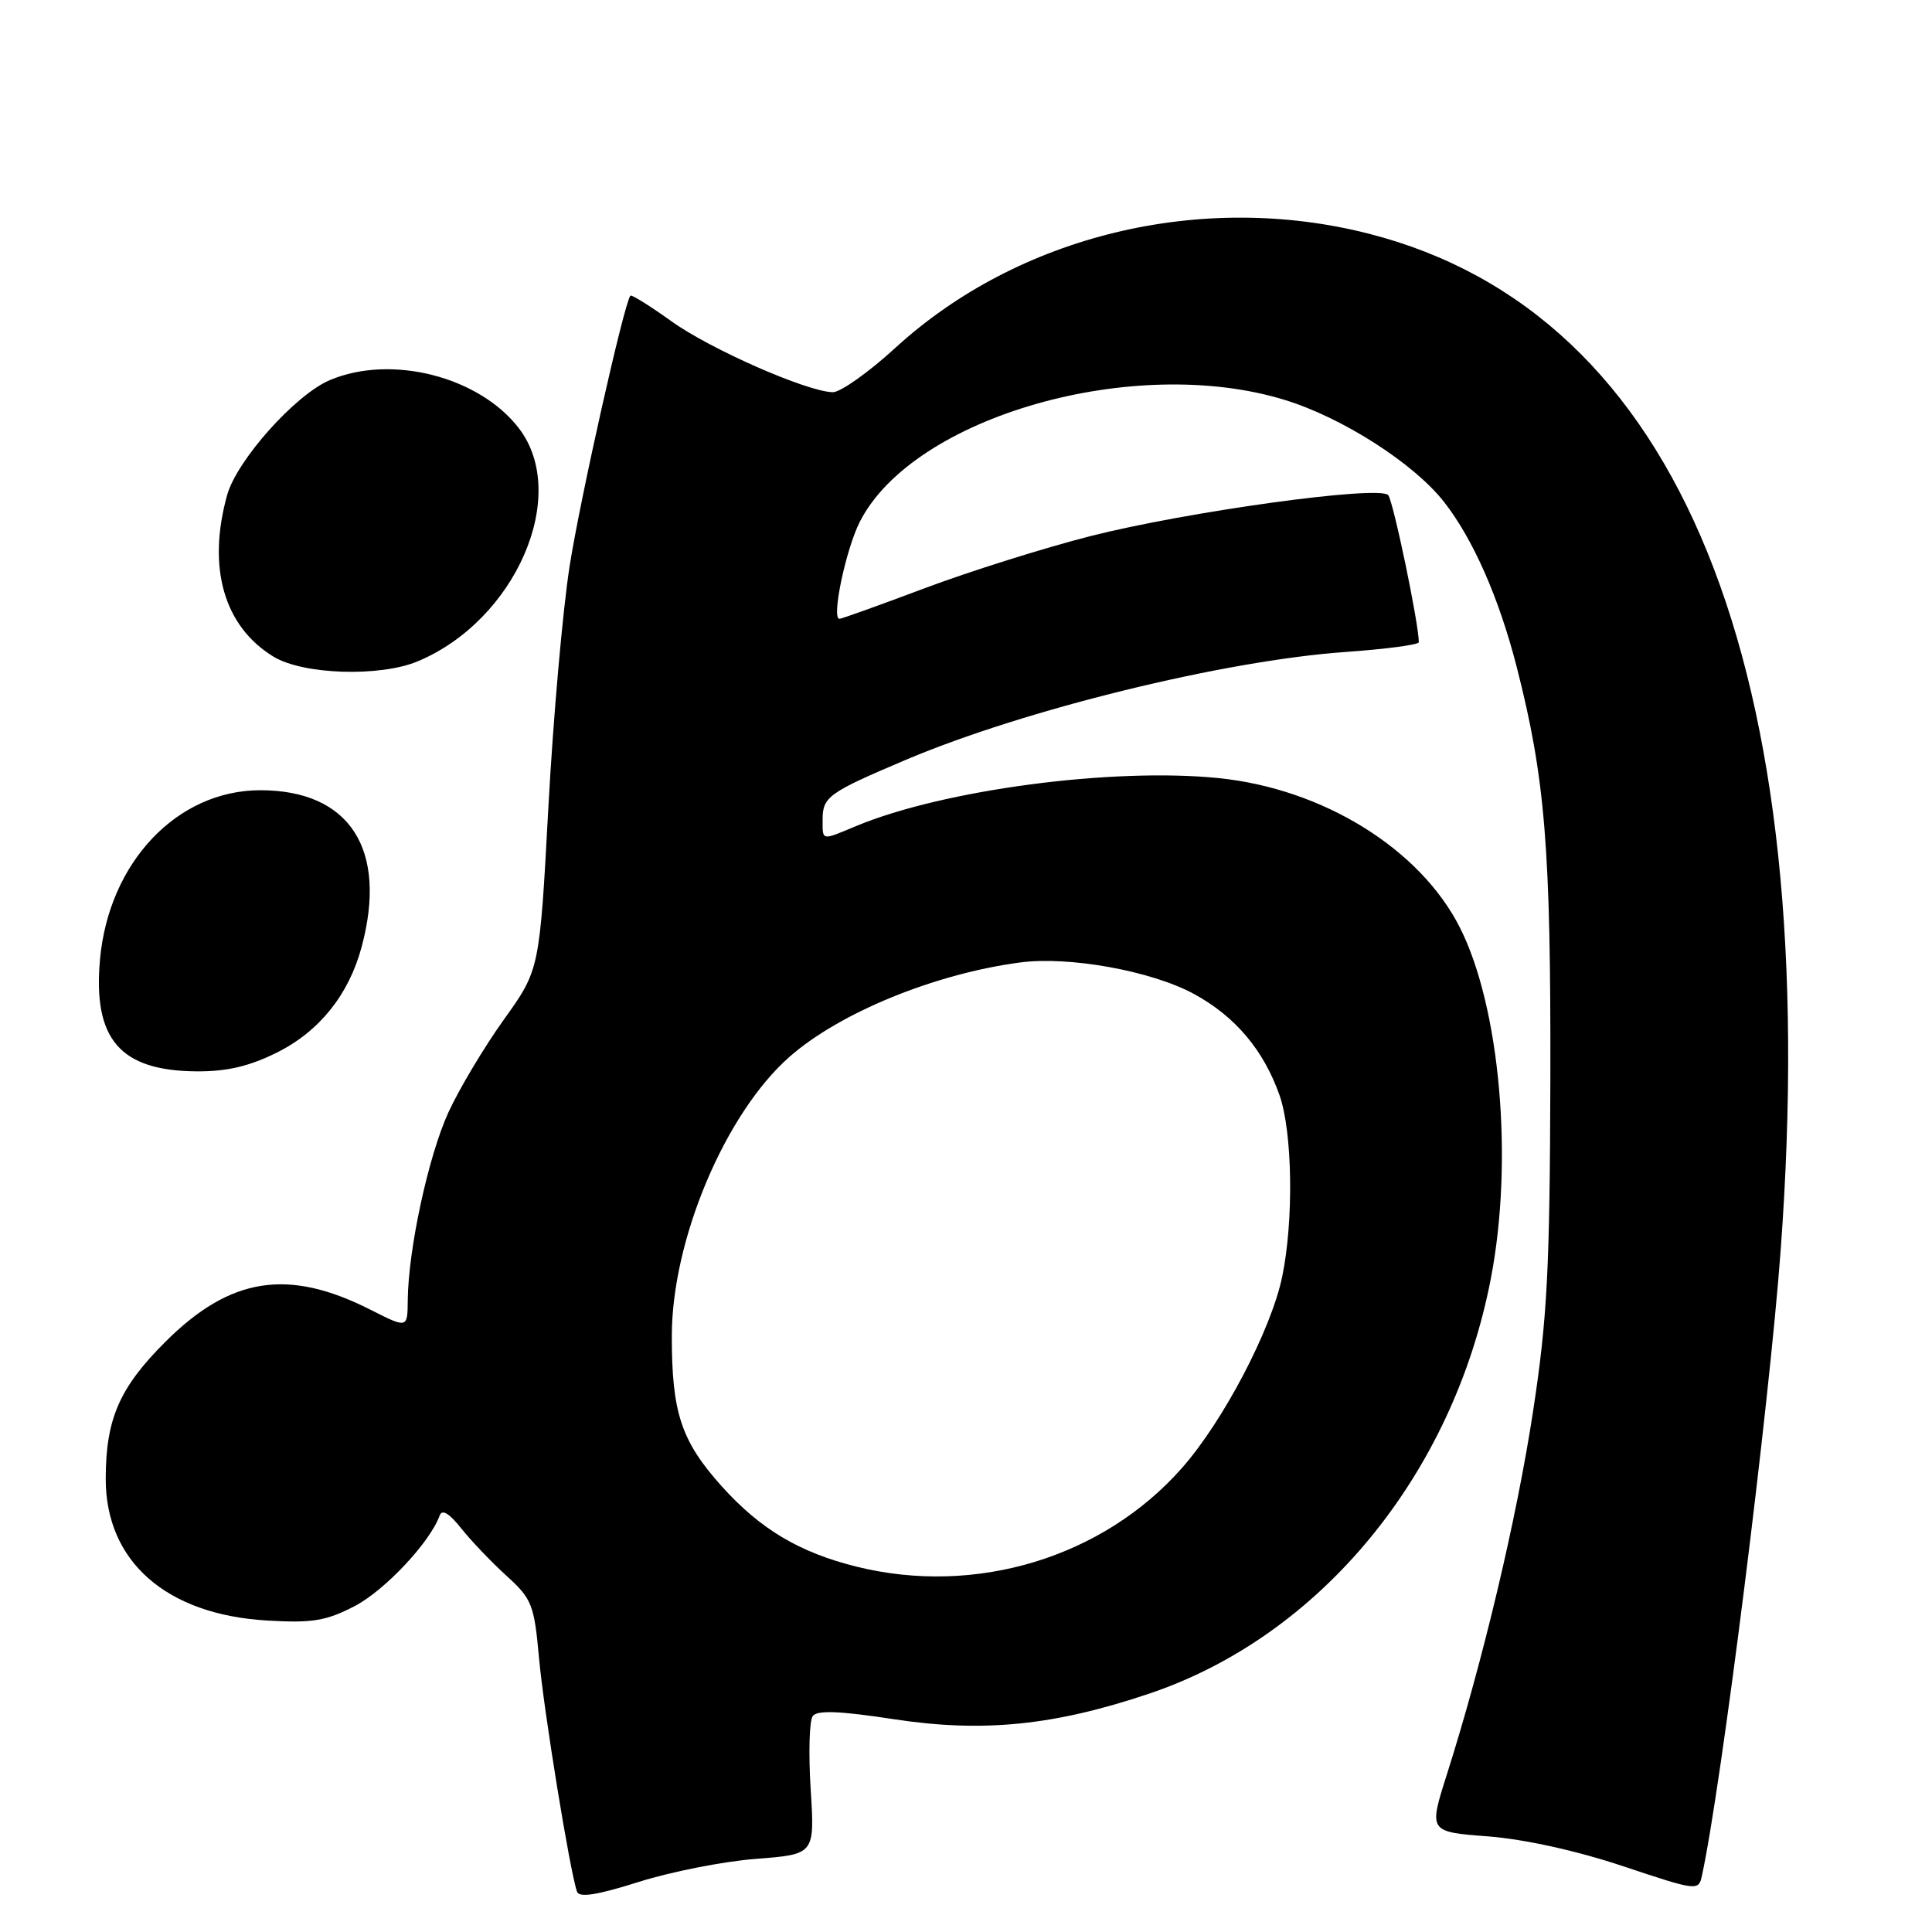<?xml version="1.0" encoding="UTF-8" standalone="no"?>
<!DOCTYPE svg PUBLIC "-//W3C//DTD SVG 1.1//EN" "http://www.w3.org/Graphics/SVG/1.1/DTD/svg11.dtd" >
<svg xmlns="http://www.w3.org/2000/svg" xmlns:xlink="http://www.w3.org/1999/xlink" version="1.1" viewBox="0 0 256 256">
 <g >
 <path fill="currentColor"
d=" M 100.16 246.31 C 107.96 245.71 107.96 245.71 107.42 237.10 C 107.12 232.37 107.24 228.00 107.69 227.39 C 108.28 226.59 111.24 226.70 118.48 227.81 C 130.22 229.60 139.67 228.66 152.26 224.42 C 174.97 216.79 192.58 195.37 197.56 169.33 C 200.56 153.69 198.77 133.49 193.46 122.94 C 188.19 112.48 175.30 104.50 161.44 103.10 C 147.38 101.68 124.92 104.66 113.41 109.47 C 108.80 111.40 109.00 111.44 109.00 108.62 C 109.00 105.58 109.75 105.04 120.03 100.68 C 135.75 94.02 162.24 87.52 178.29 86.39 C 183.63 86.01 188.00 85.43 188.00 85.10 C 188.01 82.68 184.60 66.32 183.94 65.60 C 182.71 64.28 157.29 67.78 144.44 71.05 C 138.36 72.60 128.51 75.70 122.56 77.93 C 116.60 80.17 111.50 82.00 111.23 82.00 C 110.14 82.00 112.08 72.76 113.94 69.12 C 121.04 55.20 150.30 46.83 170.29 53.01 C 177.91 55.36 187.32 61.39 191.32 66.48 C 195.18 71.40 198.62 79.20 200.97 88.37 C 204.75 103.15 205.50 112.41 205.43 143.00 C 205.36 168.16 205.03 174.63 203.14 187.00 C 200.97 201.23 196.50 220.06 191.72 235.12 C 189.30 242.73 189.30 242.73 197.18 243.33 C 202.02 243.71 208.92 245.23 215.06 247.28 C 224.85 250.55 225.07 250.58 225.51 248.56 C 228.06 236.92 234.44 186.27 235.96 165.50 C 241.63 88.34 222.64 41.52 181.39 30.97 C 159.21 25.30 134.95 31.15 118.62 46.11 C 115.08 49.35 111.36 51.98 110.35 51.97 C 106.92 51.90 94.11 46.27 88.94 42.55 C 86.11 40.52 83.68 39.01 83.53 39.18 C 82.71 40.12 76.90 65.98 75.48 75.00 C 74.57 80.78 73.30 95.17 72.66 107.00 C 71.50 128.50 71.50 128.50 66.75 135.12 C 64.14 138.77 60.84 144.29 59.41 147.41 C 56.76 153.20 54.10 165.52 54.03 172.27 C 54.00 176.03 54.00 176.03 49.08 173.54 C 38.15 168.00 30.48 169.22 21.86 177.85 C 15.81 183.90 14.02 188.04 14.01 195.93 C 13.99 206.90 22.03 213.96 35.43 214.73 C 41.38 215.08 43.21 214.78 46.99 212.82 C 50.98 210.75 57.00 204.34 58.26 200.81 C 58.57 199.94 59.53 200.52 61.10 202.50 C 62.41 204.15 65.11 206.98 67.10 208.79 C 70.48 211.86 70.78 212.60 71.42 219.66 C 72.05 226.68 75.52 248.01 76.46 250.66 C 76.75 251.48 79.16 251.10 84.62 249.37 C 88.88 248.02 95.87 246.64 100.16 246.31 Z  M 36.69 139.47 C 42.31 136.67 46.21 131.81 47.91 125.50 C 51.40 112.55 46.35 104.71 34.50 104.71 C 23.47 104.71 14.42 114.26 13.25 127.13 C 12.30 137.70 15.91 141.89 26.05 141.96 C 30.05 141.99 33.03 141.29 36.69 139.47 Z  M 55.35 87.63 C 68.32 82.21 75.53 65.64 68.78 56.78 C 63.54 49.91 51.88 46.92 43.72 50.36 C 39.15 52.28 31.37 60.99 30.09 65.62 C 27.43 75.21 29.67 83.00 36.24 87.01 C 40.16 89.40 50.32 89.73 55.35 87.63 Z  M 113.50 207.59 C 105.93 205.71 100.76 202.63 95.66 196.97 C 90.26 190.96 89.01 187.20 89.02 177.00 C 89.03 164.26 96.11 147.50 104.63 140.02 C 111.27 134.19 123.81 129.05 135.11 127.54 C 141.62 126.66 152.57 128.64 158.22 131.71 C 163.68 134.69 167.42 139.12 169.54 145.11 C 171.27 150.02 171.44 161.78 169.89 169.20 C 168.42 176.23 162.09 188.30 156.63 194.50 C 146.17 206.38 129.30 211.51 113.50 207.59 Z "/>
</g>
</svg>